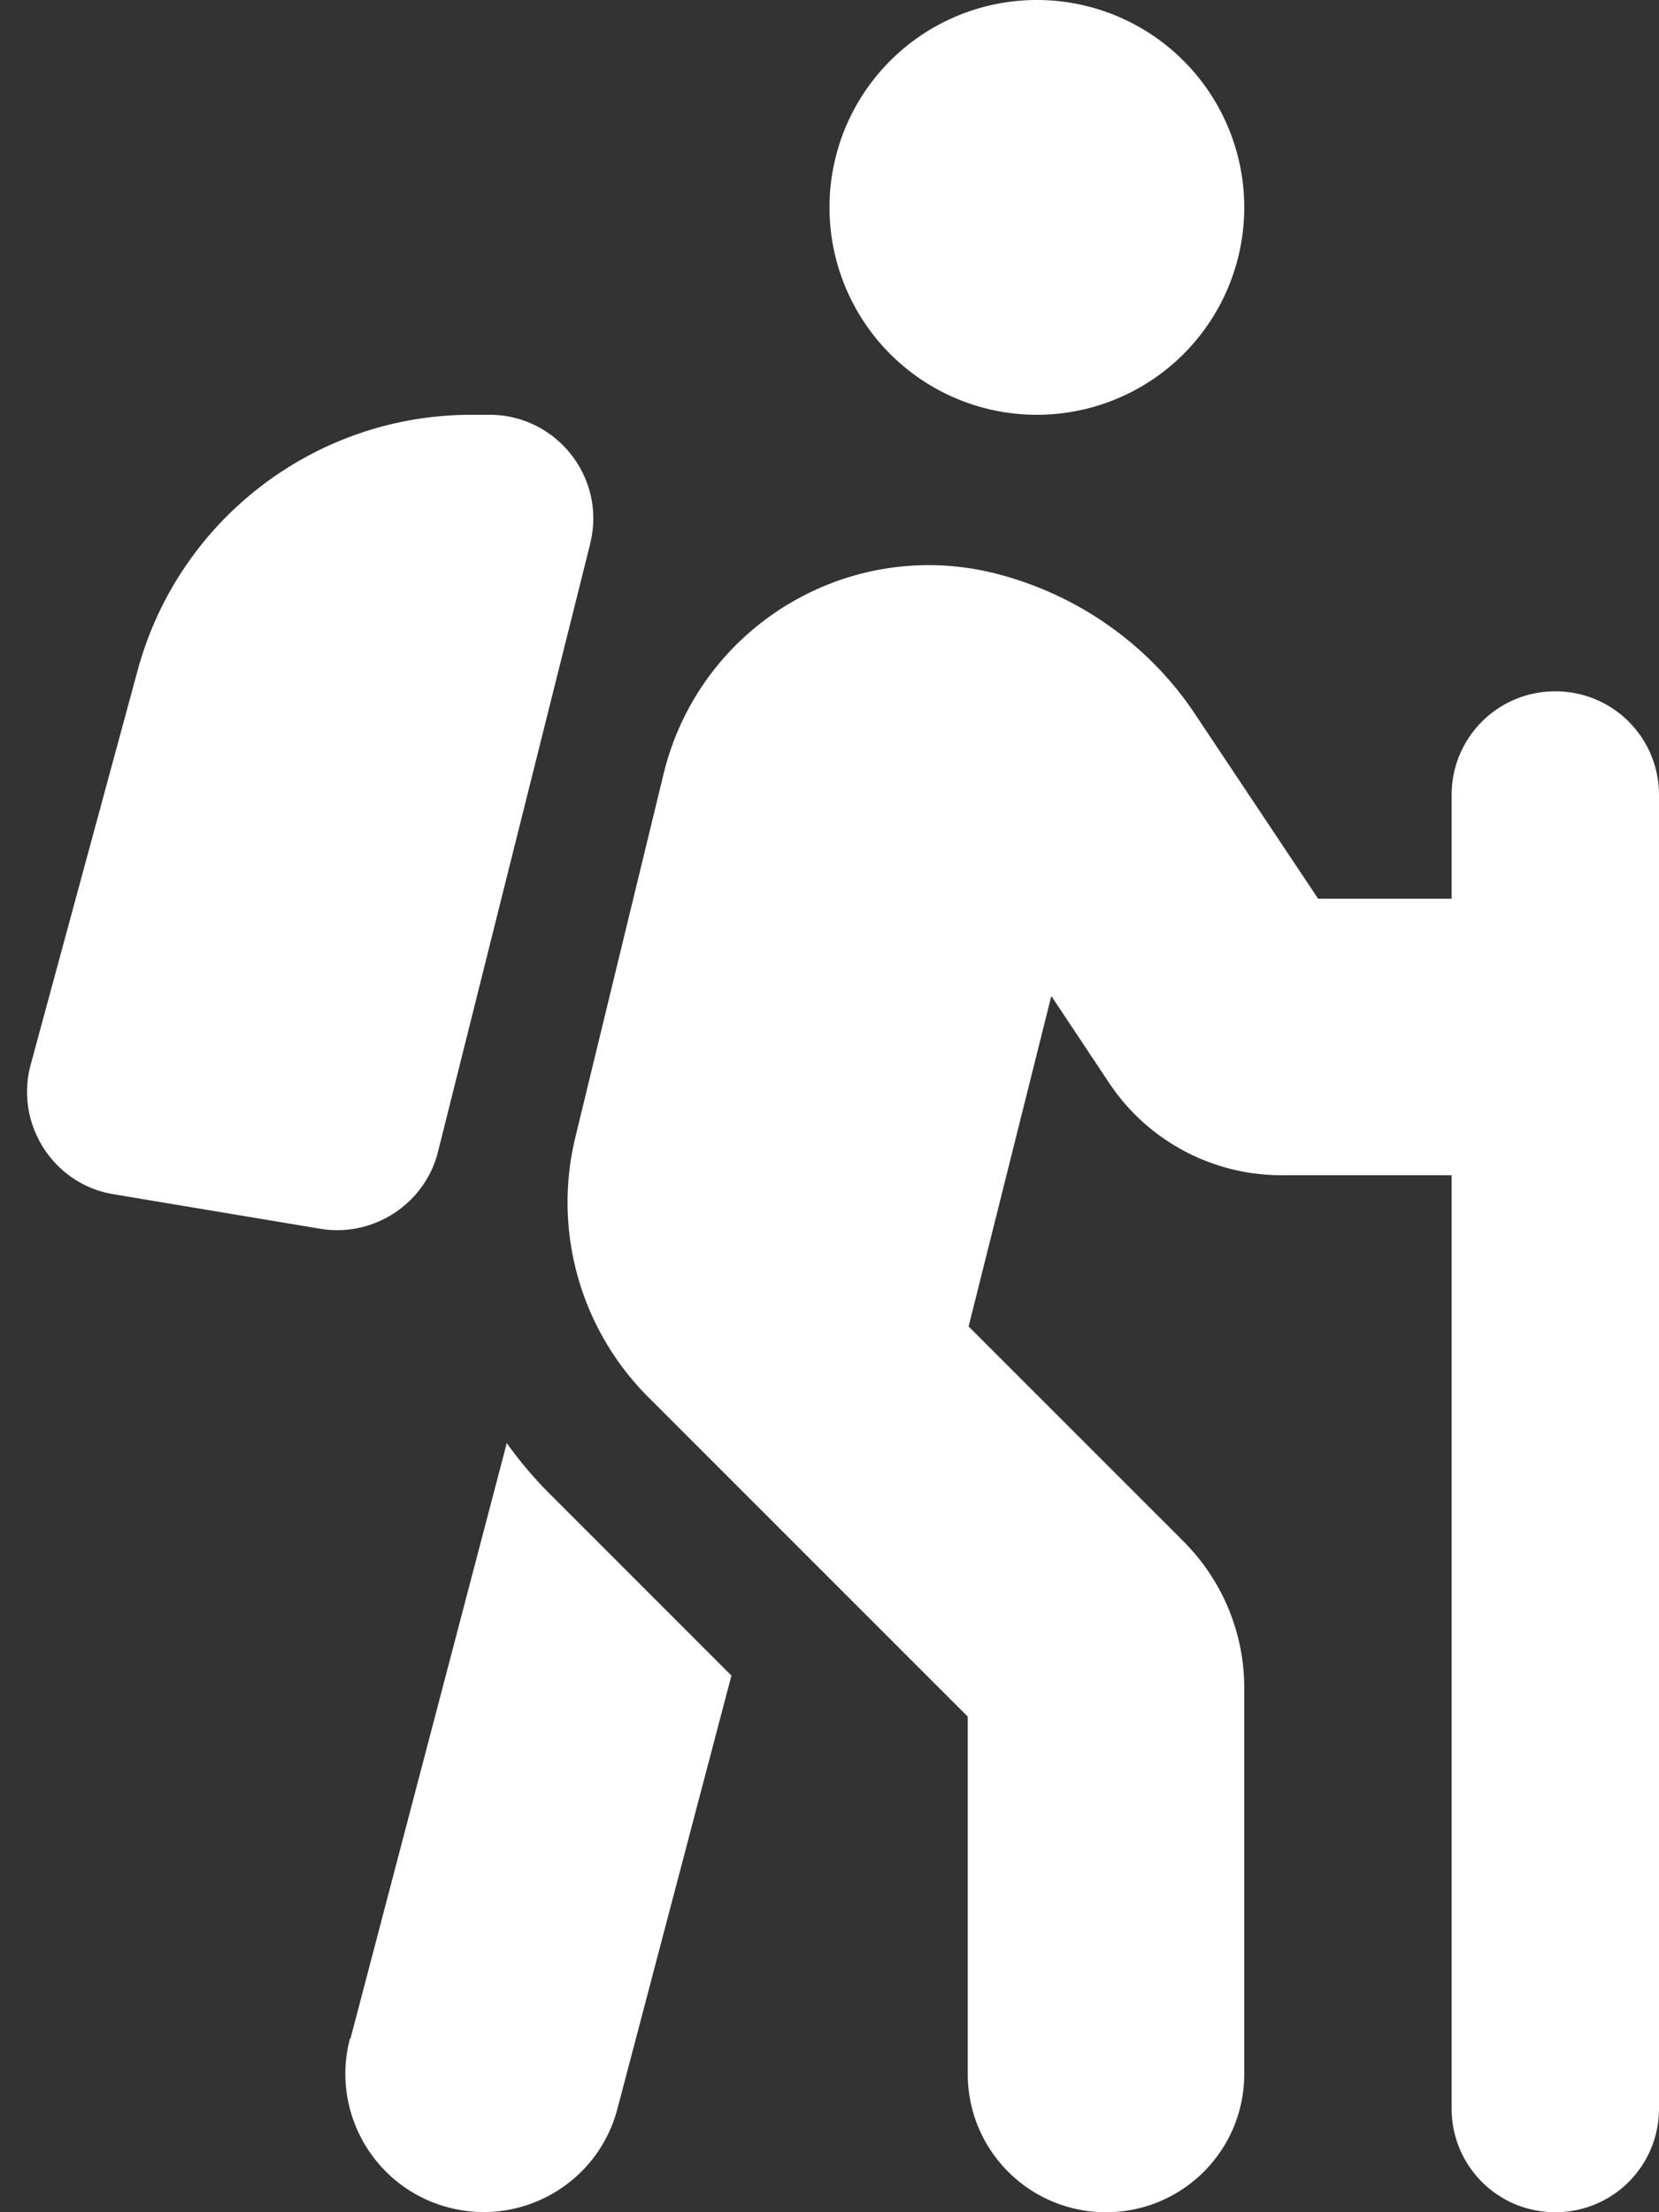 <svg xmlns="http://www.w3.org/2000/svg" fill="white" viewBox="0 0 384 512"><rect x="0" y="0" width="384" height="512" fill="#333333" stroke="none"/><!--! Font Awesome Free 6.5.2 by @fontawesome - https://fontawesome.com License - https://fontawesome.com/license/free (Icons: CC BY 4.0, Fonts: SIL OFL 1.1, Code: MIT License) Copyright 2024 Fonticons, Inc. --><path d="M192 48a48 48 0 1 1 96 0 48 48 0 1 1 -96 0zm51.3 182.7L224.2 307l49.7 49.7c9 9 14.1 21.2 14.1 33.9V480c0 17.7-14.3 32-32 32s-32-14.3-32-32V397.3l-73.9-73.9c-15.8-15.8-22.2-38.6-16.9-60.3l20.4-84c8.3-34.1 42.7-54.9 76.7-46.4c19 4.8 35.6 16.4 46.4 32.7L305.1 208H336V184c0-13.3 10.7-24 24-24s24 10.7 24 24v55.8c0 .1 0 .2 0 .2s0 .2 0 .2V488c0 13.3-10.7 24-24 24s-24-10.7-24-24V272H296.6c-16 0-31-8-39.9-21.4l-13.3-20zM81.1 471.9L117.3 334c3 4.2 6.4 8.2 10.1 11.9l41.9 41.9L142.9 488.1c-4.5 17.1-22 27.3-39.1 22.8s-27.3-22-22.8-39.1zm55.5-346L101.4 266.5c-3 12.1-14.9 19.9-27.2 17.9l-47.9-8c-14-2.3-22.9-16.3-19.2-30L31.9 155c9.5-34.8 41.1-59 77.2-59h4.2c15.6 0 27.1 14.7 23.3 29.8z"/></svg>